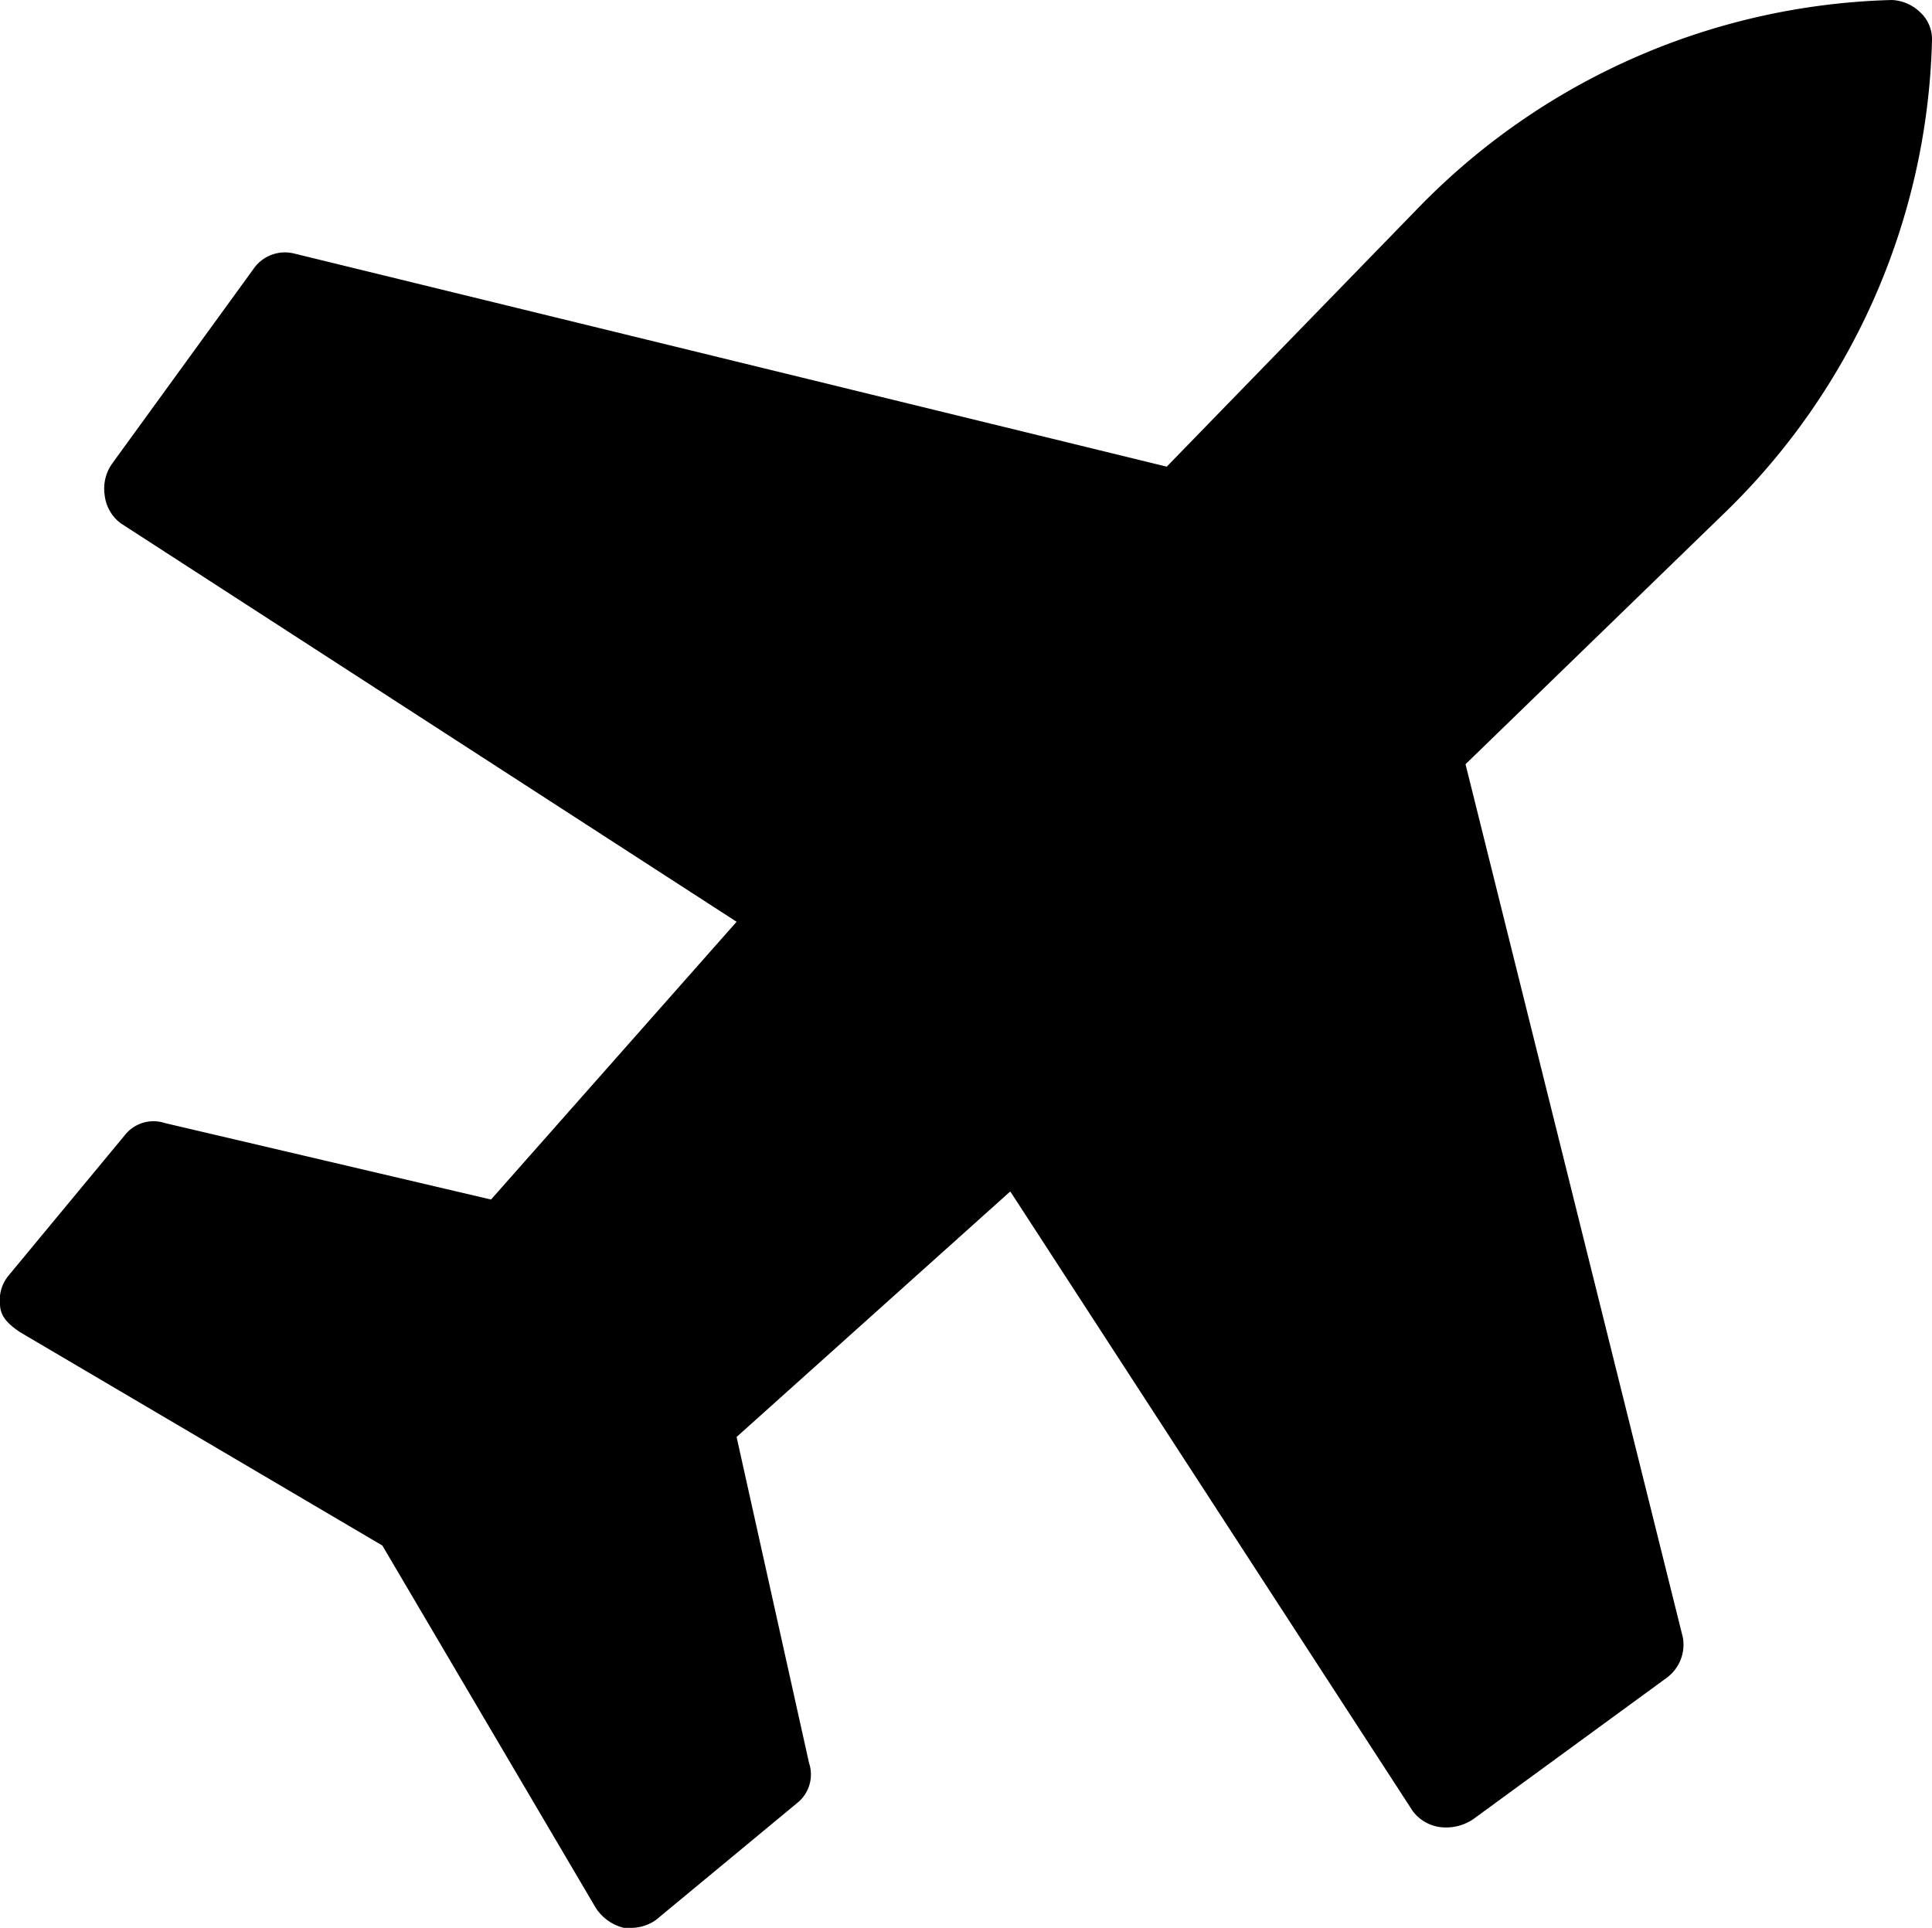 <svg xmlns="http://www.w3.org/2000/svg" width="17.387" height="17.351" viewBox="0 0 17.387 17.351"><defs></defs><path class="a" d="M23.387,6.362a.329.329,0,0,0-.109-.254A.391.391,0,0,0,23.025,6a6.168,6.168,0,0,0-4.238,1.847L16.5,10.2l-7.86-1.92a.344.344,0,0,0-.362.145L7.014,10.166a.39.39,0,0,0-.072.29.367.367,0,0,0,.145.254l5.542,3.586-2.21,2.5-2.934-.688a.328.328,0,0,0-.362.109l-1.05,1.268A.345.345,0,0,0,6,17.736c0,.109.072.181.181.254l3.26,1.92,1.92,3.26a.419.419,0,0,0,.254.181h.072a.388.388,0,0,0,.217-.072l1.268-1.05a.328.328,0,0,0,.109-.362l-.652-2.934,2.463-2.21L18.714,22.3a.367.367,0,0,0,.254.145.436.436,0,0,0,.29-.072L21,21.1a.37.37,0,0,0,.145-.362l-1.956-7.86L21.5,10.636A6.134,6.134,0,0,0,23.387,6.362Z" transform="translate(-6 -6)"/></svg>